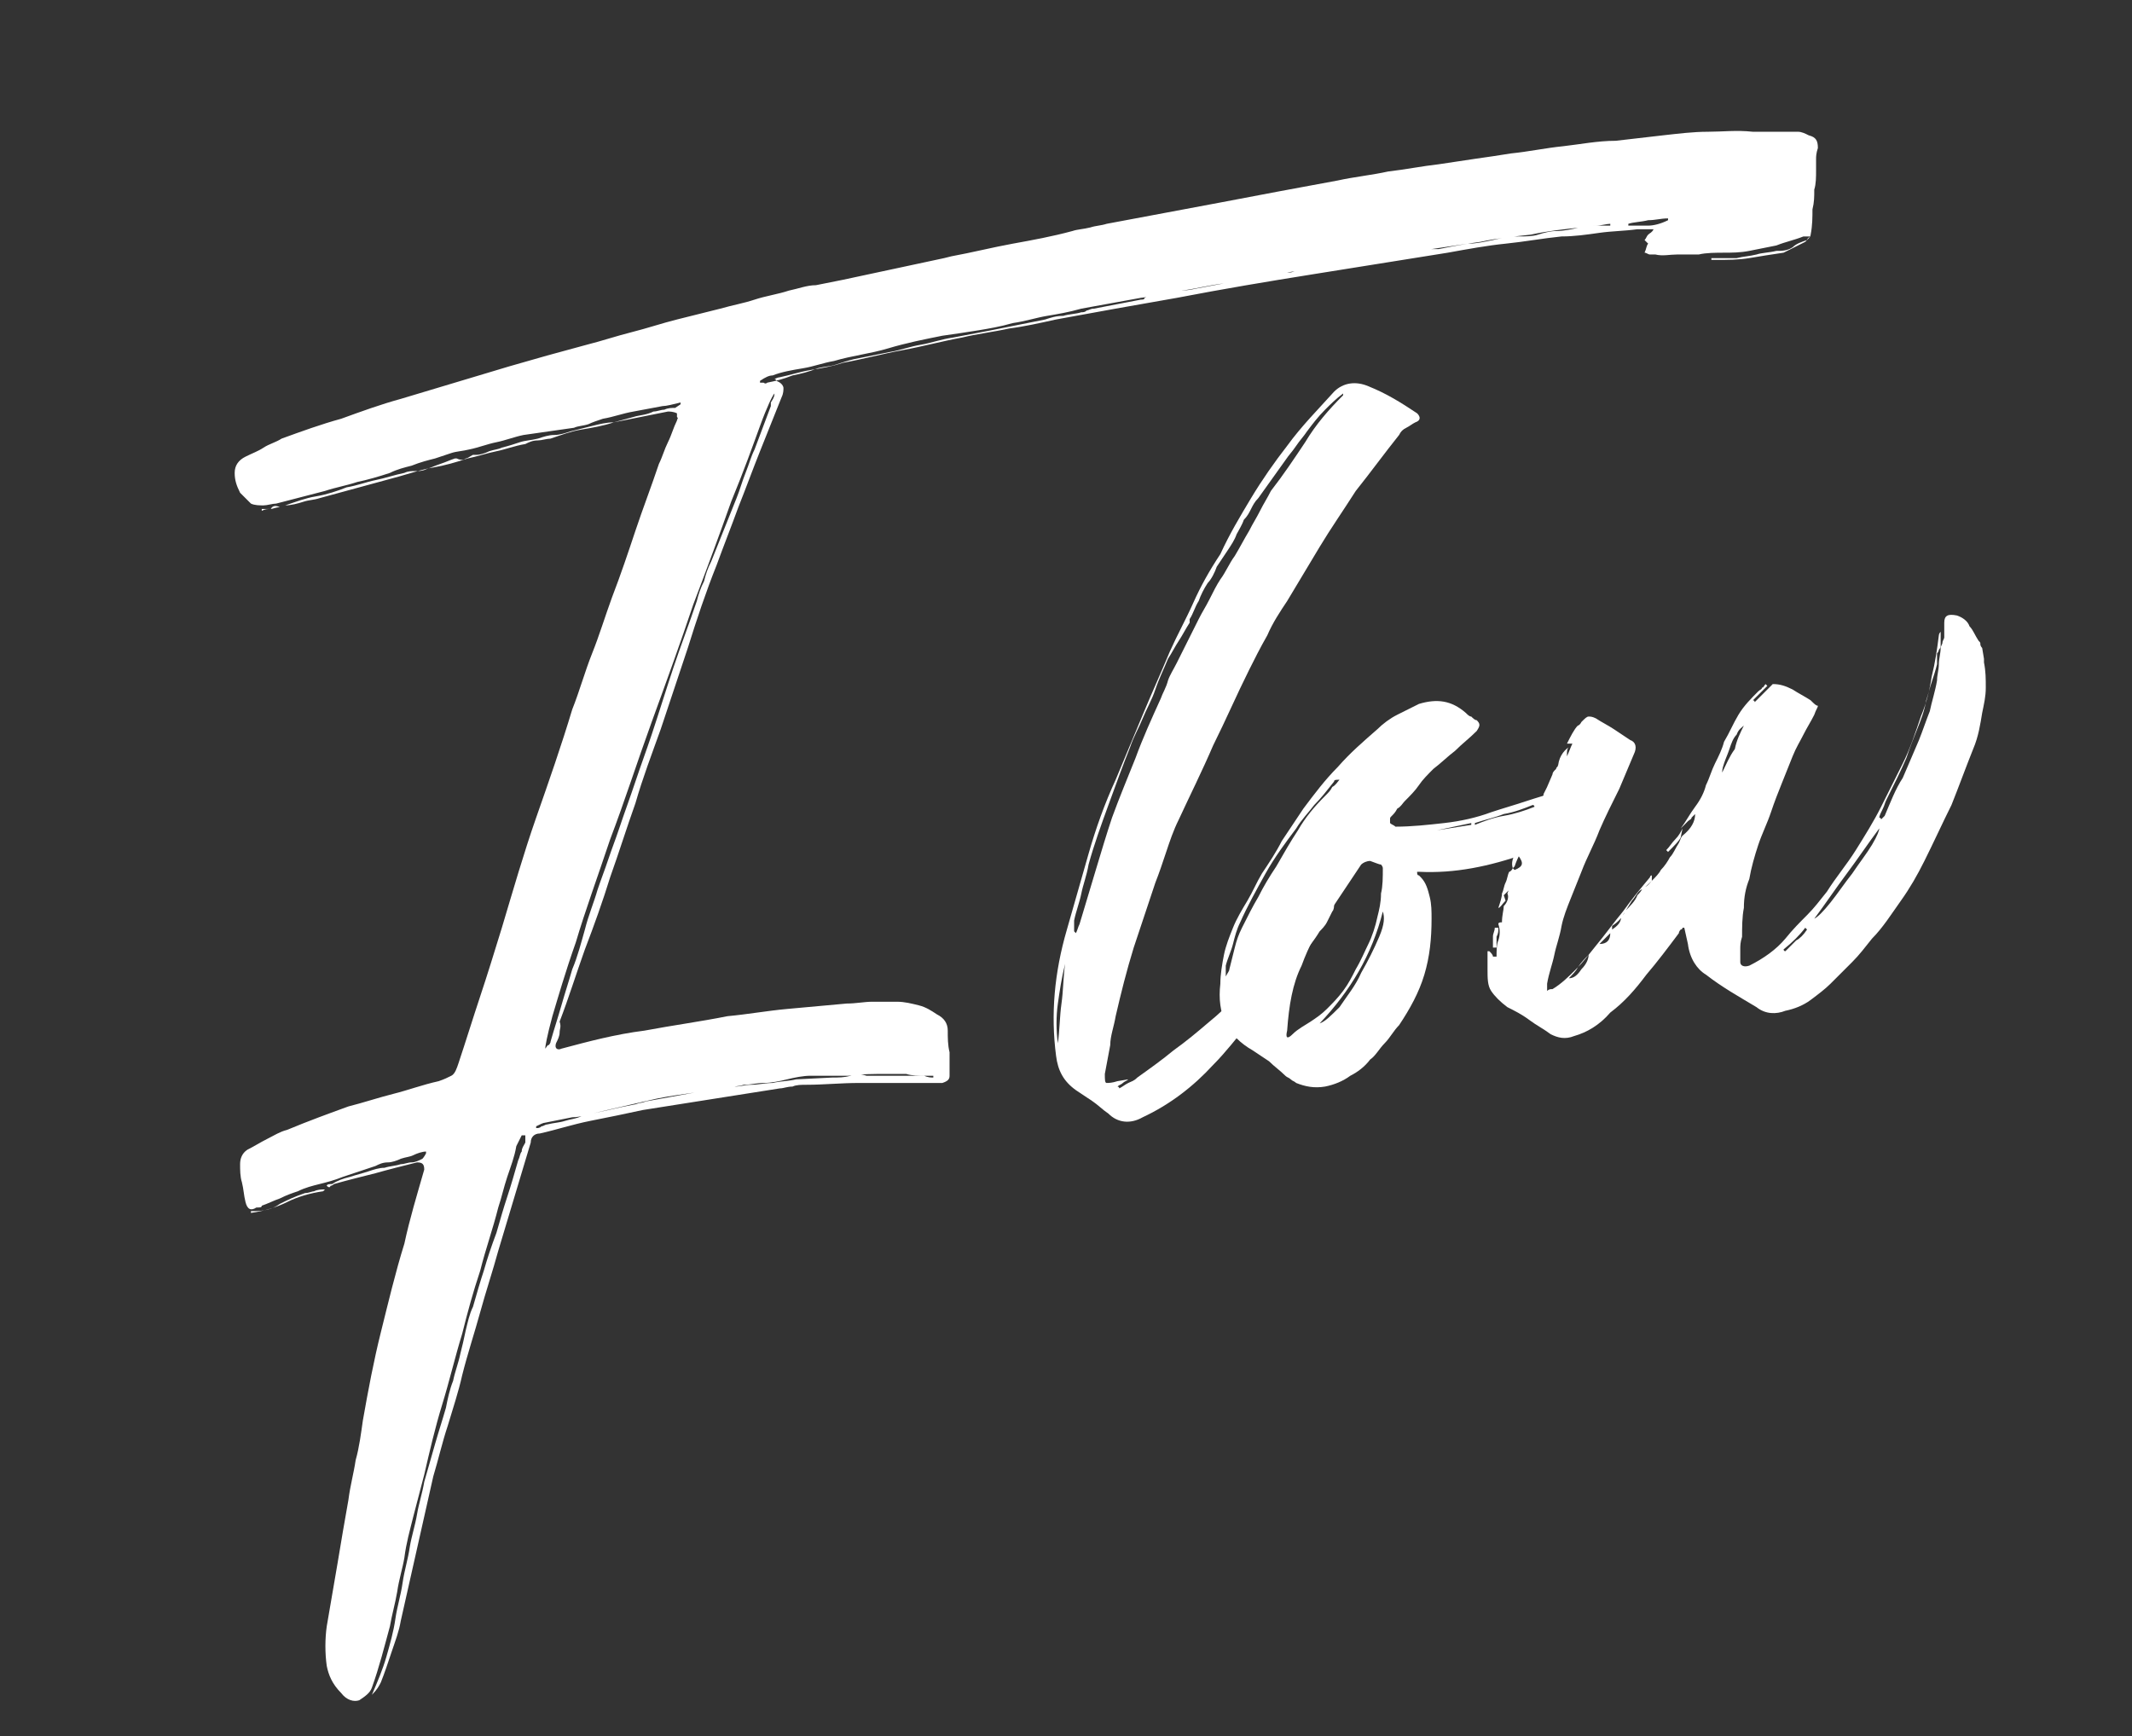 <?xml version="1.0" encoding="utf-8"?>
<!-- Generator: Adobe Illustrator 23.0.2, SVG Export Plug-In . SVG Version: 6.00 Build 0)  -->
<svg version="1.1" id="レイヤー_1" xmlns="http://www.w3.org/2000/svg" xmlns:xlink="http://www.w3.org/1999/xlink" x="0px"
	 y="0px" viewBox="0 0 118.1 96.2" style="enable-background:new 0 0 118.1 96.2;" xml:space="preserve">
<rect x="0" y="0" width="118.1" height="96.2" fill="#333333" stroke="none"/>
<style type="text/css">
	.st0{enable-background:new    ;}
	.st1{fill:#FFFFFF;}
</style>
<g class="st0">
	<path class="st1" d="M18.1,65.7c0-0.1,0.2-0.1,0.3-0.1c0.3-0.2,0.6-0.3,1-0.4c0.3-0.1,0.7-0.2,1-0.3c0.3-0.1,0.6-0.2,0.9-0.2
		c0.3-0.1,0.6-0.1,0.9-0.2c0.2,0,0.4-0.1,0.6-0.1c0.2,0,0.4-0.1,0.6-0.2c0,0,0.1-0.1,0.2-0.3l0-0.1c-0.2,0-0.5,0.1-0.7,0.2
		c-0.2,0.1-0.4,0.1-0.7,0.2c-0.2,0.1-0.5,0.2-0.7,0.2c-0.3,0-0.5,0.1-0.7,0.2L19,65.2c-0.5,0.2-0.9,0.3-1.3,0.4
		c-0.4,0.1-0.8,0.2-1.2,0.4c-0.3,0.1-0.6,0.2-1,0.4c-0.3,0.1-0.7,0.3-1,0.4c0,0.1-0.1,0.1-0.3,0.1c-0.3,0.2-0.5,0.1-0.6-0.3
		c-0.1-0.4-0.1-0.7-0.2-1.1c-0.1-0.3-0.1-0.7-0.1-1c0-0.3,0.1-0.6,0.4-0.8c0.4-0.2,0.7-0.4,1.1-0.6c0.4-0.2,0.7-0.4,1.1-0.5
		c1.2-0.5,2.3-0.9,3.4-1.3c0.8-0.2,1.7-0.5,2.5-0.7c0.8-0.2,1.6-0.5,2.5-0.7c0.3-0.1,0.5-0.2,0.7-0.3c0.2-0.1,0.3-0.4,0.4-0.7
		c0.4-1.2,0.8-2.5,1.2-3.7c0.4-1.2,0.8-2.5,1.2-3.8c0.6-2,1.2-4.1,1.9-6.1c0.7-2,1.4-4,2-6c0.4-1,0.7-2.1,1.1-3.1
		c0.4-1,0.7-2,1.1-3.1c0.5-1.3,0.9-2.5,1.3-3.7c0.4-1.2,0.9-2.5,1.3-3.7c0.2-0.4,0.3-0.8,0.5-1.2c0.2-0.4,0.3-0.8,0.5-1.2
		c0-0.1,0.1-0.1,0-0.2c0-0.1,0-0.1,0-0.2c-0.2-0.1-0.4-0.1-0.5-0.1L34,23.4c-0.6,0.2-1.2,0.3-1.8,0.4c-0.6,0.1-1.1,0.3-1.7,0.5
		c-0.2,0-0.5,0.1-0.7,0.1c-0.3,0-0.5,0.1-0.7,0.2c-0.6,0.1-1.1,0.3-1.6,0.4c-0.5,0.1-1.1,0.3-1.6,0.4c-0.6,0.2-1.3,0.4-1.9,0.5
		c-0.6,0.1-1.2,0.3-1.9,0.5l-4.4,1.2c-0.3,0.1-0.6,0.1-0.9,0.2S16.1,28,15.8,28c0.6-0.2,1.1-0.4,1.7-0.5s1.2-0.3,1.7-0.5
		c0.6-0.1,1.1-0.3,1.6-0.4c0.5-0.1,1.1-0.3,1.6-0.4c0.2-0.1,0.4-0.1,0.6-0.1c0.2,0,0.4,0,0.6-0.1c0.3-0.1,0.5-0.2,0.8-0.3
		c0.3-0.1,0.5-0.2,0.8-0.3l0.1,0c0.2,0.1,0.4,0.1,0.5,0c0.1,0,0.2-0.1,0.4-0.2c0,0,0.1,0,0.1,0c0,0,0,0,0.1,0c0.2,0,0.5-0.1,0.7-0.2
		c0.3-0.1,0.5-0.1,0.7-0.2c0.4-0.1,0.7-0.2,1-0.3c0.3-0.1,0.6-0.1,1-0.2c0.3-0.1,0.6-0.2,0.9-0.2c0.3,0,0.6-0.1,0.9-0.2
		c0.4-0.1,0.8-0.2,1.2-0.3c0.4-0.1,0.8-0.2,1.2-0.2c0.4-0.1,0.7-0.2,1.1-0.3c0.3-0.1,0.7-0.1,1.1-0.3c0.2,0,0.4-0.1,0.6-0.1
		c0.2-0.1,0.4-0.1,0.6-0.1l0.3-0.2l0-0.1c-0.4,0.1-0.8,0.2-1,0.2c-0.5,0.1-1.1,0.2-1.6,0.3c-0.6,0.1-1.1,0.3-1.7,0.4
		c-0.3,0.1-0.6,0.2-0.8,0.3c-0.3,0.1-0.6,0.1-0.8,0.2L29,24.1c-0.5,0.1-1,0.3-1.5,0.4c-0.5,0.1-1,0.3-1.5,0.4
		c-0.4,0.1-0.7,0.1-1,0.2c-0.3,0.1-0.6,0.2-0.9,0.3c-0.4,0.1-0.8,0.2-1.3,0.4c-0.4,0.1-0.8,0.2-1.2,0.4c-0.6,0.2-1.3,0.4-1.8,0.5
		c-0.6,0.2-1.2,0.3-1.8,0.5l-2.7,0.7c-0.2,0-0.5,0.1-0.7,0.1c-0.2,0-0.5,0-0.7-0.1c-0.1-0.1-0.2-0.2-0.3-0.3
		c-0.1-0.1-0.2-0.2-0.3-0.3c-0.2-0.4-0.3-0.7-0.3-1.1c0-0.4,0.2-0.7,0.6-0.9c0.4-0.2,0.7-0.3,1-0.5c0.3-0.2,0.7-0.3,1-0.5
		c1.1-0.4,2.2-0.8,3.3-1.1c1.1-0.4,2.2-0.8,3.3-1.1c1-0.3,2-0.6,3-0.9c1-0.3,2-0.6,3-0.9c0.7-0.2,1.4-0.4,2.1-0.6
		c0.7-0.2,1.5-0.4,2.2-0.6c0.8-0.2,1.7-0.5,2.5-0.7c0.8-0.2,1.7-0.5,2.5-0.7c0.4-0.1,0.8-0.2,1.2-0.3c0.4-0.1,0.8-0.2,1.2-0.3
		c0.7-0.2,1.3-0.3,1.9-0.5c0.6-0.2,1.3-0.3,1.9-0.5c0.5-0.1,1-0.3,1.5-0.3c0.5-0.1,1-0.2,1.5-0.3c0.9-0.2,1.9-0.4,2.8-0.6
		c0.9-0.2,1.9-0.4,2.8-0.6l0.4-0.1c1.1-0.2,2.3-0.5,3.4-0.7c1.1-0.2,2.2-0.4,3.3-0.7c0.3-0.1,0.6-0.1,1-0.2c0.3-0.1,0.6-0.1,0.9-0.2
		c2.1-0.4,4.3-0.8,6.4-1.2c2.1-0.4,4.2-0.8,6.4-1.2c0.9-0.2,1.9-0.3,2.8-0.5c0.9-0.1,1.9-0.3,2.8-0.4c0.7-0.1,1.3-0.2,2-0.3
		c0.7-0.1,1.4-0.2,2-0.3c1-0.1,1.9-0.3,2.9-0.4c0.9-0.1,1.9-0.3,2.9-0.3c0.9-0.1,1.7-0.2,2.6-0.3c0.9-0.1,1.7-0.2,2.5-0.2
		s1.6-0.1,2.5,0c0.8,0,1.7,0,2.5,0c0.2,0,0.4,0.1,0.6,0.2c0.4,0.1,0.5,0.3,0.5,0.7c-0.1,0.3-0.1,0.5-0.1,0.6c0,0.2,0,0.4,0,0.6
		c0,0.4,0,0.8-0.1,1.1c0,0.4,0,0.7-0.1,1.1c0,0.4,0,0.9-0.1,1.4c0,0,0,0.1-0.1,0.2c-0.1,0.1-0.1,0.1-0.2,0.2
		c-0.2,0.1-0.4,0.2-0.6,0.3c-0.2,0.1-0.4,0.2-0.6,0.3c-0.7,0.1-1.3,0.2-1.9,0.3c-0.6,0.1-1.2,0.1-1.9,0.1c0,0-0.1,0-0.1,0
		c-0.1,0-0.1,0-0.1,0l0-0.1c0.2,0,0.5,0,0.7,0c0.2,0,0.4,0,0.7,0c0.4-0.1,0.7-0.1,1.1-0.2c0.3-0.1,0.7-0.1,1.1-0.2
		c0.3,0,0.6,0,0.9-0.2c0.2-0.2,0.5-0.3,0.8-0.4c0,0,0-0.1,0.2-0.2c-0.2,0-0.3,0-0.4,0c-0.5,0.2-1,0.3-1.5,0.5
		c-0.5,0.1-1,0.2-1.5,0.3c-0.5,0.1-1,0.1-1.4,0.1s-1,0-1.4,0.1c-0.4,0-0.8,0-1.2,0c-0.4,0-0.8,0.1-1.2,0c-0.1,0-0.2,0-0.3,0
		c-0.1,0-0.2-0.1-0.3-0.1c0.1-0.2,0.1-0.4,0.2-0.5l-0.2-0.2c0.1-0.1,0.1-0.2,0.2-0.3c0.1-0.1,0.2-0.1,0.3-0.3c-0.2,0-0.4,0-0.5,0
		s-0.3,0-0.4,0c-0.7,0.1-1.4,0.1-2.1,0.2c-0.7,0.1-1.4,0.2-2.1,0.2c-1,0.1-2.1,0.3-3.1,0.4c-1,0.1-2.1,0.3-3.2,0.5
		c-2.5,0.4-5,0.8-7.5,1.2c-2.5,0.4-4.9,0.8-7.5,1.3c-1.1,0.2-2.3,0.4-3.4,0.6c-1.1,0.2-2.2,0.4-3.3,0.6c-0.9,0.2-1.8,0.4-2.6,0.5
		c-0.9,0.2-1.8,0.3-2.6,0.5c-1.1,0.2-2.2,0.5-3.3,0.7c-1.1,0.2-2.2,0.5-3.3,0.7c-0.6,0.2-1.2,0.3-1.8,0.4c-0.6,0.1-1.2,0.3-1.7,0.4
		c-0.1,0-0.3,0.1-0.3,0.1c0.1,0,0.1,0.1,0.1,0.1c0.3,0.1,0.4,0.3,0.4,0.4s0,0.3-0.1,0.5L42.1,25c-0.4,1-0.8,2.1-1.2,3.1
		c-0.4,1.1-0.8,2.1-1.2,3.2c-0.6,1.5-1.1,3-1.6,4.6c-0.5,1.5-1,3-1.5,4.5c-0.5,1.4-1,2.7-1.4,4.1c-0.5,1.4-0.9,2.7-1.4,4.1
		c-0.4,1.3-0.9,2.7-1.4,4c-0.5,1.4-0.9,2.7-1.4,4C31.1,56.9,31,57,31,57.2c0,0.2-0.1,0.4-0.2,0.6c-0.1,0.3,0.1,0.4,0.3,0.3
		c1.5-0.4,3-0.8,4.6-1c1.6-0.3,3.1-0.5,4.6-0.8c1.1-0.1,2.2-0.3,3.3-0.4c1.1-0.1,2.2-0.2,3.3-0.3c0.5,0,1-0.1,1.4-0.1
		c0.5,0,0.9,0,1.4,0c0.4,0,0.8,0.1,1.2,0.2c0.4,0.1,0.7,0.3,1,0.5c0.4,0.2,0.6,0.5,0.6,0.9c0,0.4,0,0.8,0.1,1.2c0,0.4,0,0.8,0,1.3
		c0,0.2-0.1,0.3-0.4,0.4c-0.2,0-0.5,0-0.8,0c-0.3,0-0.6,0-0.8,0c-1,0-2,0-3,0c-1,0-2,0.1-2.9,0.1c-0.3,0-0.6,0-0.8,0.1
		c-0.3,0-0.5,0.1-0.7,0.1c-1.3,0.2-2.5,0.4-3.8,0.6c-1.3,0.2-2.5,0.4-3.8,0.6c-0.9,0.2-1.9,0.4-2.9,0.6c-1,0.2-1.9,0.5-2.8,0.7
		c-0.3,0-0.5,0.2-0.5,0.5c-0.3,1-0.6,2-0.9,3c-0.3,1-0.6,2-0.9,3c-0.3,1.1-0.7,2.3-1,3.4c-0.3,1.1-0.7,2.3-1,3.5
		c-0.2,0.9-0.5,1.8-0.8,2.8c-0.3,0.9-0.5,1.8-0.8,2.8c-0.3,1.3-0.6,2.7-0.9,4c-0.3,1.3-0.6,2.7-0.9,4c-0.1,0.6-0.3,1.1-0.5,1.7
		c-0.2,0.6-0.4,1.2-0.6,1.7c-0.1,0.2-0.2,0.4-0.5,0.7c0.3-0.7,0.6-1.4,0.8-2.1c0.2-0.7,0.4-1.4,0.5-2.1c0.1-0.7,0.3-1.3,0.4-2
		c0.1-0.7,0.3-1.3,0.4-2c0.1-0.6,0.3-1.2,0.4-1.8c0.1-0.6,0.3-1.2,0.4-1.8c0.2-0.7,0.4-1.4,0.6-2.1s0.4-1.3,0.6-2
		c0.1-0.5,0.2-1,0.4-1.5c0.1-0.5,0.3-1,0.4-1.5c0.1-0.4,0.2-0.8,0.3-1.3c0.1-0.4,0.2-0.9,0.4-1.3c0.2-0.7,0.4-1.4,0.6-2
		c0.2-0.7,0.4-1.3,0.7-2.1c0.2-0.7,0.4-1.4,0.6-2c0.2-0.6,0.4-1.3,0.6-2c0.1-0.2,0.1-0.4,0.2-0.5c0-0.2,0.1-0.3,0.2-0.5
		c0-0.1,0-0.2,0-0.2c0,0,0-0.1,0-0.2l-0.2,0c-0.1,0.2-0.2,0.4-0.3,0.6c-0.1,0.6-0.3,1.1-0.5,1.7c-0.2,0.6-0.3,1.1-0.5,1.7
		c-0.3,1.2-0.7,2.3-1,3.5c-0.4,1.2-0.7,2.3-1,3.5c-0.4,1.3-0.7,2.6-1.1,3.9c-0.4,1.3-0.7,2.6-1,3.9c-0.2,0.8-0.4,1.5-0.6,2.3
		c-0.2,0.8-0.4,1.5-0.5,2.3c-0.1,0.6-0.3,1.2-0.4,1.9c-0.1,0.6-0.3,1.3-0.4,1.9c-0.3,1.1-0.6,2.3-1,3.4c-0.1,0.3-0.4,0.5-0.7,0.7
		c-0.3,0.1-0.7,0-1-0.4c-0.5-0.5-0.7-1-0.8-1.5c-0.1-0.7-0.1-1.5,0-2.2c0.2-1.2,0.4-2.3,0.6-3.5c0.2-1.2,0.4-2.4,0.6-3.5
		c0.1-0.8,0.3-1.5,0.4-2.2c0.2-0.7,0.3-1.5,0.4-2.2c0.3-1.7,0.6-3.3,1-4.9c0.4-1.6,0.8-3.3,1.3-4.9c0.3-1.4,0.7-2.7,1.1-4.1
		c0-0.3-0.1-0.4-0.4-0.4c-0.8,0.2-1.6,0.4-2.3,0.6c-0.8,0.2-1.6,0.4-2.3,0.6c-0.1,0.1-0.2,0.1-0.2,0.1
		C18.3,65.8,18.2,65.8,18.1,65.7L18.1,65.7z M17.9,66c-0.7,0.1-1.4,0.3-2,0.6c-0.6,0.3-1.3,0.5-2,0.6l0-0.1c0,0,0.1,0,0.1,0
		c0,0,0,0,0.1,0c0.5,0,1-0.1,1.4-0.4c0.4-0.2,0.8-0.4,1.4-0.6c0.2,0,0.4-0.1,0.5-0.1c0.2-0.1,0.4-0.1,0.6-0.1L17.9,66z M15.5,28.1
		c-0.2,0-0.4,0.1-0.5,0.1c-0.2,0-0.3,0-0.5,0.1l0-0.1c0.2,0,0.4,0,0.5,0C15.1,28,15.3,28,15.5,28.1L15.5,28.1z M51.7,59.7l0-0.1
		c-0.1,0-0.2,0-0.4,0c-0.4,0-0.8,0-1.1-0.1c-0.4,0-0.7,0-1.1,0c-0.7,0-1.4,0-2.1,0.1c-0.7,0-1.4,0-2.1,0c-0.4,0-0.9,0.1-1.3,0.2
		c-0.4,0.1-0.9,0.2-1.3,0.2c-0.4,0-0.7,0.1-1.1,0.1c-0.3,0.1-0.7,0.1-1.1,0.2c-0.7,0.1-1.4,0.2-2.1,0.3c-0.7,0.1-1.4,0.2-2.2,0.4
		c-0.4,0.1-0.9,0.2-1.3,0.3s-0.9,0.2-1.3,0.3c-0.5,0.1-1,0.3-1.5,0.3c-0.5,0.1-1,0.2-1.5,0.3c-0.1,0-0.3,0.1-0.5,0.2l0,0.1
		c0.1,0,0.2,0,0.3-0.1c0.1,0,0.2-0.1,0.3-0.1c0.4-0.1,0.7-0.1,1-0.2c0.3-0.1,0.6-0.1,1-0.3c0.5-0.1,0.9-0.2,1.4-0.3
		c0.4-0.1,0.9-0.2,1.4-0.3c0.1,0,0.3-0.1,0.4-0.1c0.1,0,0.3-0.1,0.4-0.1l3.3-0.6l0.6-0.1c0.3-0.1,0.6-0.1,0.9-0.1
		c0.3,0,0.6-0.1,0.9-0.1c0.4,0,0.8-0.1,1.2-0.1c0.4-0.1,0.9-0.1,1.3-0.2l2-0.1c0.3,0,0.7,0,1-0.1c0.3-0.1,0.6-0.1,0.9,0
		c0.5,0,1,0,1.4,0c0.4,0,0.9,0,1.4,0c0.1,0,0.2,0,0.4,0C51.4,59.7,51.6,59.7,51.7,59.7z M42.9,21.8c-0.1,0.1-0.4,0.7-0.8,1.8
		c-0.4,1.1-0.9,2.5-1.6,4.2c-0.6,1.7-1.3,3.6-2.1,5.7c-0.7,2.1-1.5,4.3-2.3,6.5c-0.8,2.2-1.5,4.4-2.3,6.5c-0.7,2.1-1.4,4-1.9,5.7
		c-0.6,1.7-1,3.1-1.3,4.1c-0.3,1.1-0.4,1.7-0.4,1.8c0.1-0.1,0.1-0.2,0.2-0.2c0,0,0.1-0.1,0.1-0.2c0.2-0.7,0.4-1.3,0.6-2
		c0.2-0.7,0.4-1.3,0.6-2c0.3-0.7,0.5-1.5,0.7-2.2c0.2-0.8,0.5-1.5,0.7-2.2c0.2-0.6,0.4-1.1,0.6-1.7c0.2-0.6,0.4-1.1,0.6-1.7
		c0.3-0.9,0.6-1.7,0.9-2.6c0.3-0.9,0.6-1.7,0.9-2.6c0.4-1.2,0.8-2.5,1.2-3.7c0.4-1.2,0.9-2.5,1.3-3.7c0.1-0.4,0.2-0.7,0.4-1.1
		c0.1-0.4,0.2-0.7,0.4-1.1l1.4-3.5c0.2-0.5,0.3-0.9,0.5-1.4c0.2-0.5,0.3-0.9,0.5-1.3l0.9-2.4c0-0.1,0-0.2,0-0.2
		C42.9,22,42.9,21.9,42.9,21.8z M89.2,12.5l0-0.1c-0.2,0-0.5,0.1-0.8,0.1c-0.3,0-0.6,0.1-0.8,0.1c-1,0.1-1.9,0.2-2.8,0.4
		c-0.9,0.1-1.9,0.2-2.8,0.4l-0.7,0.1c-0.7,0.1-1.3,0.2-2,0.3c-0.7,0.1-1.3,0.2-2,0.3l-2.5,0.4c-1.2,0.2-2.4,0.4-3.5,0.6
		c-1.2,0.2-2.3,0.4-3.5,0.6c-0.8,0.1-1.6,0.3-2.3,0.4c-0.7,0.2-1.5,0.3-2.3,0.4l-3.3,0.6c-0.7,0.2-1.3,0.3-1.9,0.4
		c-0.6,0.1-1.2,0.3-1.9,0.4c-0.7,0.2-1.3,0.3-1.9,0.4s-1.3,0.2-2,0.3c-1,0.2-2,0.4-3,0.7s-2,0.4-3,0.7c-0.6,0.1-1.1,0.3-1.7,0.4
		c-0.6,0.1-1.2,0.2-1.7,0.4c-0.2,0-0.4,0.1-0.7,0.3l0,0.1c0.1,0,0.2,0,0.2,0c0,0,0.1,0.1,0.2,0c0.5-0.1,0.9-0.2,1.4-0.4
		c0.5-0.1,0.9-0.2,1.4-0.4c0.4-0.1,0.7-0.1,1-0.2c0.3-0.1,0.6-0.2,1-0.3l2-0.4c0.6-0.1,1.1-0.3,1.7-0.4c0.6-0.1,1.1-0.3,1.8-0.4
		l2.1-0.4c0.5-0.1,1-0.2,1.5-0.3c0.5-0.1,1-0.2,1.5-0.3c0.3-0.1,0.6-0.2,1-0.2c0.3-0.1,0.7-0.1,1-0.2c0.1,0,0.2,0,0.3-0.1
		c0.1,0,0.2-0.1,0.4-0.1l2.6-0.5c0.1,0,0.2,0,0.2-0.1c0.1,0,0.1-0.1,0.2-0.1c0.4-0.1,0.9-0.1,1.3-0.2c0.4-0.1,0.9-0.1,1.3-0.2
		c0.5-0.1,1.1-0.2,1.6-0.3c0.6-0.1,1.1-0.2,1.6-0.3c0.3-0.1,0.7-0.1,1-0.2c0.3-0.1,0.7-0.1,1-0.1c0.2,0,0.4-0.1,0.5-0.2
		c0.2-0.1,0.3-0.1,0.5-0.1c0.5,0,1-0.1,1.4-0.2c0.5-0.2,1-0.2,1.5-0.2c0,0,0.1,0,0.1-0.1c0,0,0.1-0.1,0.1-0.1c0.2,0,0.4-0.1,0.5-0.1
		c0.2-0.1,0.3-0.1,0.5-0.1c0.4,0,0.7,0,0.9,0c0.4-0.1,0.7-0.1,1-0.1c0.3,0,0.7-0.1,1-0.1l0.3,0c0.5-0.1,1-0.2,1.6-0.3
		c0.5,0,0.9-0.1,1.4-0.2c0.4-0.1,0.9-0.2,1.4-0.2c0.4,0,0.8,0,1.1-0.1c0.3-0.1,0.7-0.2,1-0.2c0.4,0,0.9-0.1,1.3-0.2s0.8-0.1,1.2-0.1
		L89.2,12.5z M90.2,12.4l0,0.1c0.4,0,0.8,0,1.1,0c0.3,0,0.7-0.1,1.1-0.3l0-0.1c-0.4,0-0.7,0.1-1.1,0.1
		C90.9,12.3,90.5,12.3,90.2,12.4z"/>
	<path class="st1" d="M62.5,59.8c-0.1,0.1-0.2,0.1-0.3,0.2c-0.1,0.1-0.2,0.1-0.3,0.2c0,0,0.1,0,0.1,0.1c0.2-0.1,0.3-0.2,0.5-0.3
		c0.2-0.1,0.3-0.1,0.5-0.3c0.7-0.5,1.4-1,2-1.5c0.7-0.5,1.3-1,2-1.6c0.5-0.4,0.9-0.8,1.3-1.2c0.4-0.4,0.8-0.9,1.2-1.3
		c0.5-0.5,1-1.1,1.4-1.6c0.5-0.5,0.9-1.1,1.4-1.6c0.2-0.1,0.3-0.2,0.4-0.4c0.1,0,0.1,0.1,0.2,0c-0.1,0.2-0.1,0.3-0.2,0.4
		c-0.3,0.4-0.5,0.8-0.8,1.1c-0.3,0.3-0.5,0.7-0.9,1.1c0,0,0.1,0,0.1,0s0,0,0.1,0c0.4-0.5,0.9-1,1.3-1.5c0.4-0.5,0.8-1,1.3-1.6
		l0.1,0.1c0,0.1,0,0.3-0.1,0.4c-0.1,0.2-0.2,0.4-0.3,0.6s-0.3,0.4-0.4,0.5c-0.3,0.5-0.7,1-1.1,1.5c-0.4,0.5-0.7,1-1.1,1.5
		c-0.6,0.7-1.2,1.5-1.8,2.2c-0.6,0.7-1.2,1.5-1.9,2.2c-1.1,1.2-2.4,2.2-3.9,2.9c-0.7,0.4-1.4,0.3-1.9-0.2c-0.3-0.2-0.6-0.5-0.9-0.7
		c-0.3-0.2-0.6-0.4-0.9-0.6c-0.7-0.5-1-1.1-1.1-1.9c-0.3-2.3-0.1-4.6,0.6-7c0.4-1.4,0.8-2.8,1.2-4.2c0.4-1.4,0.9-2.8,1.5-4.1
		c0.5-1.2,1-2.4,1.5-3.6c0.5-1.2,1-2.3,1.5-3.5c0.4-0.9,0.9-1.8,1.3-2.7c0.4-0.9,0.9-1.8,1.5-2.7c0.5-1.1,1.1-2.1,1.7-3.1
		c0.6-1,1.3-2,2-2.9c0.8-1.1,1.7-2,2.6-3c0.5-0.5,1.2-0.6,1.9-0.3c1,0.4,1.8,0.9,2.7,1.5c0.2,0.2,0.2,0.4-0.1,0.5
		c-0.2,0.1-0.3,0.2-0.5,0.3c-0.2,0.1-0.3,0.2-0.4,0.4c-0.8,1-1.6,2.1-2.4,3.1c-0.7,1.1-1.4,2.1-2,3.1c-0.3,0.5-0.6,1-0.9,1.5
		c-0.3,0.5-0.6,1-0.9,1.5c-0.4,0.6-0.8,1.2-1.1,1.9c-0.4,0.7-0.7,1.3-1,1.9c-0.7,1.4-1.3,2.8-2,4.2c-0.6,1.4-1.3,2.8-1.9,4.1
		c-0.3,0.6-0.5,1.2-0.7,1.8c-0.2,0.6-0.4,1.2-0.6,1.7c-0.2,0.6-0.4,1.2-0.6,1.8c-0.2,0.6-0.4,1.2-0.6,1.8c-0.4,1.3-0.7,2.5-1,3.8
		c-0.1,0.6-0.3,1.1-0.3,1.6c-0.1,0.5-0.2,1.1-0.3,1.6c0,0.3,0,0.5,0.1,0.5s0.3,0,0.6-0.1L62.5,59.8L62.5,59.8z M59,53.4
		c-0.2,0.8-0.3,1.5-0.4,2.2c-0.1,0.7-0.1,1.5,0,2.2c0.1-0.7,0.1-1.5,0.2-2.2C58.9,54.9,58.9,54.1,59,53.4z M74.4,21.9l0-0.1
		c-0.4,0.3-0.7,0.6-1,0.9c-0.4,0.4-0.7,0.8-1,1.2c-0.2,0.3-0.4,0.5-0.6,0.8c-0.2,0.3-0.4,0.5-0.6,0.8l-1.5,2.1
		c-0.2,0.2-0.3,0.4-0.4,0.6c-0.1,0.2-0.2,0.4-0.4,0.6c-0.1,0.3-0.3,0.6-0.4,0.8c-0.1,0.3-0.3,0.6-0.5,0.9c-0.2,0.3-0.4,0.6-0.6,0.9
		c-0.1,0.3-0.3,0.7-0.5,0.9c-0.2,0.3-0.4,0.7-0.5,1c-0.2,0.3-0.3,0.7-0.5,1c0,0,0,0.1,0,0.2c-0.2,0.3-0.4,0.7-0.6,1
		c-0.2,0.3-0.4,0.7-0.6,1c-0.2,0.5-0.5,1.1-0.7,1.7c-0.2,0.6-0.5,1.1-0.7,1.6c-0.2,0.5-0.5,1-0.7,1.6c-0.4,1-0.8,2.1-1.2,3.2
		c-0.4,1.1-0.8,2.2-1.1,3.3c-0.1,0.6-0.3,1.1-0.4,1.6c-0.1,0.5-0.3,1-0.4,1.5c0,0.1,0,0.2,0,0.3c0,0.1,0,0.2,0,0.3l0.1,0.1
		c0.1-0.2,0.1-0.3,0.2-0.5c0.3-1,0.6-2,0.9-3c0.3-1,0.6-2,0.9-2.9c0.4-1.1,0.9-2.3,1.3-3.3c0.4-1.1,0.9-2.2,1.4-3.3
		c0.1-0.3,0.3-0.6,0.4-1c0.1-0.3,0.3-0.6,0.5-1c0.2-0.4,0.4-0.8,0.6-1.2c0.2-0.4,0.4-0.8,0.6-1.2c0.2-0.4,0.4-0.7,0.6-1.1
		c0.2-0.4,0.4-0.8,0.6-1.1c0.3-0.4,0.5-0.9,0.8-1.3c0.3-0.5,0.5-0.9,0.8-1.4c0.2-0.4,0.4-0.7,0.6-1.1c0.2-0.4,0.4-0.7,0.6-1.1
		c0.7-0.9,1.3-1.8,1.9-2.7C72.9,23.5,73.6,22.7,74.4,21.9z"/>
	<path class="st1" d="M86.7,44c-0.1,0.1-0.2,0.1-0.3,0.1c-0.1,0-0.2,0.1-0.3,0.1l0,0.1c0.1,0,0.2,0,0.3-0.1c0.1,0,0.2-0.1,0.3-0.1
		c0,0,0.1,0,0.1-0.1c0,0,0.1-0.1,0.1-0.1c0.1,0,0.3-0.1,0.4-0.1c0.1,0,0.3,0,0.4,0.2c0.3,0.4,0.2,0.9-0.1,1.3
		c-0.4,0.5-0.9,0.9-1.4,1.2c-0.5,0.3-1.1,0.6-1.7,0.8c-2,0.7-3.9,1.1-5.9,1l-0.1,0c0,0.1,0,0.2,0.1,0.2c0,0,0.1,0.1,0.1,0.1
		c0.3,0.3,0.4,0.7,0.5,1.1c0.1,0.4,0.1,0.8,0.1,1.2c0,1.1-0.1,2.1-0.4,3.1c-0.3,1-0.8,1.9-1.4,2.8c-0.3,0.3-0.5,0.7-0.8,1
		c-0.3,0.3-0.5,0.7-0.8,0.9c-0.3,0.4-0.7,0.7-1.1,0.9c-0.4,0.3-0.9,0.5-1.4,0.6c-0.6,0.1-1.1,0-1.6-0.2c-0.1-0.1-0.2-0.1-0.3-0.2
		c-0.1-0.1-0.2-0.1-0.3-0.2c-0.3-0.3-0.6-0.5-0.9-0.8c-0.3-0.2-0.6-0.4-0.9-0.6c-1.4-0.8-2-2-1.8-3.7c0-0.5,0.1-1.1,0.2-1.6
		c0.1-0.5,0.3-1,0.5-1.5c0.2-0.5,0.5-1,0.8-1.5c0.3-0.5,0.5-1,0.8-1.5c0.4-0.6,0.8-1.2,1.1-1.8c0.4-0.6,0.8-1.2,1.2-1.8
		c0.6-0.8,1.2-1.6,1.9-2.3c0.7-0.8,1.4-1.4,2.2-2.1c0.3-0.3,0.7-0.6,1.1-0.8c0.4-0.2,0.8-0.4,1.2-0.6c1-0.3,1.8-0.2,2.6,0.5
		c0.1,0.1,0.2,0.2,0.3,0.2c0.1,0.1,0.2,0.2,0.3,0.2c0.2,0.2,0.2,0.3,0,0.6c-0.4,0.4-0.8,0.7-1.2,1.1c-0.4,0.3-0.8,0.7-1.2,1
		c-0.3,0.3-0.6,0.6-0.8,0.9c-0.2,0.3-0.5,0.6-0.8,0.9c-0.1,0.1-0.2,0.3-0.4,0.4c-0.1,0.2-0.2,0.3-0.3,0.4c-0.1,0.1-0.1,0.1-0.1,0.2
		c0,0,0,0.1,0,0.2c0.1,0.1,0.2,0.1,0.3,0.2c0.9,0,1.8-0.1,2.7-0.2c0.9-0.1,1.8-0.3,2.6-0.6c0.6-0.2,1.3-0.4,1.9-0.6
		c0.6-0.2,1.3-0.4,1.9-0.6L86.7,44L86.7,44z M74.2,43.2C74.2,43.1,74.2,43.1,74.2,43.2c-0.2,0-0.3,0-0.3,0.1
		c-0.4,0.5-0.7,0.9-1.1,1.3c-0.3,0.4-0.7,0.8-1,1.3c-0.6,0.8-1.2,1.6-1.7,2.5c-0.5,0.9-1,1.8-1.4,2.7c-0.2,0.4-0.3,0.8-0.4,1.2
		c-0.1,0.4-0.3,0.8-0.4,1.2c0,0.1,0,0.2,0,0.3c0,0.1,0,0.2,0,0.3c0.1-0.2,0.2-0.3,0.2-0.4c0.1-0.4,0.2-0.8,0.3-1.2
		c0.1-0.4,0.2-0.7,0.4-1.1c0.3-0.6,0.6-1.2,0.9-1.7c0.3-0.6,0.6-1.1,1-1.7c0.4-0.7,0.8-1.4,1.2-2c0.4-0.7,0.9-1.3,1.5-1.9
		c0.2-0.2,0.3-0.3,0.4-0.5C74,43.5,74.1,43.3,74.2,43.2z M76.6,48.1c0-0.1-0.1-0.2-0.1-0.2c-0.1,0-0.3-0.1-0.6-0.2
		c-0.2,0-0.4,0.1-0.5,0.2c-0.6,0.9-1.2,1.8-1.8,2.7c-0.6,0.9-1.1,1.8-1.5,2.9c-0.5,1-0.7,2.2-0.8,3.6c-0.1,0.4,0,0.5,0.3,0.2
		c0.3-0.3,0.7-0.5,1-0.7c0.3-0.2,0.6-0.4,0.9-0.7c0.3-0.3,0.6-0.6,0.9-1s0.5-0.8,0.7-1.2c0.3-0.5,0.5-1,0.7-1.4s0.4-1,0.5-1.5
		c0.1-0.4,0.2-0.8,0.2-1.3C76.6,49.1,76.6,48.6,76.6,48.1z M76.6,50.5c-0.6,2.4-1.8,4.4-3.5,6.2c0.3-0.1,0.6-0.4,1.1-0.9
		c0.4-0.6,0.9-1.2,1.2-1.9c0.4-0.7,0.7-1.3,1-2C76.7,51.2,76.7,50.8,76.6,50.5z M79.6,46L79.6,46l1.9-0.3l0-0.1L79.6,46z M85,44.7
		c0,0,0-0.1-0.1-0.1c-0.5,0.2-1,0.4-1.6,0.5c-0.5,0.2-1,0.3-1.6,0.5l0,0.1c0.5-0.2,1-0.4,1.6-0.5C83.9,45.1,84.5,44.9,85,44.7z"/>
	<path class="st1" d="M91.5,48.8c0.2-0.2,0.4-0.4,0.5-0.6c0.2-0.2,0.4-0.5,0.5-0.7c0.2-0.2,0.3-0.5,0.5-0.8c0.1-0.2,0.1-0.3,0.2-0.4
		c0.5-0.4,0.7-0.8,0.7-1.2c-0.1,0.1-0.1,0.1-0.2,0.2c0,0.1-0.1,0.1-0.2,0.2c-0.1,0.1-0.2,0.2-0.4,0.4c0.3-0.4,0.5-0.8,0.8-1.2
		s0.5-0.8,0.6-1.2c0.2-0.4,0.3-0.8,0.5-1.2c0.2-0.4,0.4-0.8,0.5-1.2c0.3-0.5,0.5-1,0.8-1.5c0.3-0.5,0.7-0.9,1.1-1.3
		c0.1-0.1,0.2-0.1,0.2-0.2c0.1,0,0.1-0.1,0.2-0.2l0.1,0.1c-0.1,0.1-0.3,0.3-0.4,0.4c-0.1,0.1-0.3,0.3-0.4,0.4c0.1,0,0.1,0.1,0.1,0.1
		c0.2-0.2,0.3-0.3,0.5-0.5c0.1-0.1,0.3-0.3,0.5-0.5c0.4,0,0.7,0.1,1.1,0.3c0.3,0.2,0.7,0.4,1,0.6c0.2,0.2,0.3,0.3,0.4,0.3
		c0,0.1-0.1,0.2-0.2,0.5c-0.2,0.4-0.4,0.7-0.6,1.1c-0.2,0.4-0.4,0.7-0.6,1.2c-0.2,0.5-0.4,1-0.6,1.5c-0.2,0.5-0.4,1-0.6,1.6
		c-0.2,0.6-0.5,1.2-0.7,1.8c-0.2,0.6-0.4,1.3-0.5,1.9c-0.2,0.5-0.3,1-0.3,1.6c-0.1,0.5-0.1,1.1-0.1,1.6c-0.1,0.3-0.1,0.5-0.1,0.7
		c0,0.2,0,0.5,0,0.7c0,0.2,0.2,0.3,0.5,0.2c0.8-0.4,1.5-0.9,2-1.5c0.4-0.5,0.8-0.9,1.2-1.3c0.4-0.4,0.7-0.8,1.1-1.3
		c0.5-0.8,1.1-1.5,1.6-2.3c0.5-0.8,1-1.6,1.4-2.4c0.4-0.8,0.8-1.6,1.2-2.4c0.4-0.8,0.7-1.7,1-2.6c0.3-0.7,0.5-1.5,0.6-2.2
		c0.2-0.8,0.3-1.5,0.4-2.3c0,0,0-0.1,0.1-0.2c0,0.1,0,0.2,0,0.4c0,0.1,0,0.3,0,0.4c0,0.1-0.1,0.2-0.1,0.2c0,0,0,0.1-0.1,0.2
		c0,0.1,0,0.2,0,0.3s0,0.2,0,0.3c-0.1,0.4-0.2,0.7-0.3,1c-0.1,0.3-0.2,0.7-0.3,1c-0.1,0.6-0.3,1.1-0.5,1.6c-0.2,0.5-0.4,1-0.6,1.6
		c-0.3,0.7-0.7,1.5-1.1,2.3c-0.1,0.2-0.1,0.3-0.2,0.5c-0.1,0.2-0.2,0.4-0.2,0.5c0,0,0.1,0,0.1,0.1l0.2-0.2c0.3-0.7,0.6-1.5,1-2.1
		c0.3-0.7,0.6-1.4,0.9-2.1c0.2-0.5,0.4-1.1,0.6-1.6c0.1-0.5,0.3-1.1,0.4-1.7c0-0.3,0.1-0.6,0.1-0.9c0-0.3,0.1-0.6,0.1-0.9
		c0-0.1,0.1-0.2,0.1-0.3c0-0.1,0.1-0.2,0.1-0.3s0-0.2,0-0.4c0-0.1,0-0.3,0-0.4c0-0.4,0.2-0.5,0.7-0.4c0.3,0.1,0.6,0.3,0.7,0.6
		c0.2,0.2,0.3,0.5,0.5,0.8c0.1,0.1,0.1,0.1,0.1,0.2c0,0,0,0.1,0.1,0.2l0.1,0.6l0,0.2c0.1,0.5,0.1,0.9,0.1,1.4c0,0.5-0.1,0.9-0.2,1.4
		c-0.1,0.6-0.2,1.3-0.5,2c-0.4,1-0.8,2.1-1.2,3.1c-0.5,1-1,2.1-1.5,3.1c-0.4,0.8-0.8,1.5-1.3,2.2c-0.5,0.7-1,1.5-1.6,2.1
		c-0.4,0.5-0.7,0.9-1.1,1.3c-0.4,0.4-0.8,0.8-1.2,1.2c-0.3,0.3-0.7,0.6-1.1,0.9c-0.4,0.3-0.9,0.5-1.4,0.6c-0.5,0.2-1.1,0.2-1.6-0.2
		c-1-0.6-1.9-1.1-2.8-1.8c-0.5-0.3-0.9-0.9-1-1.7l-0.2-0.9l-0.1,0c0,0.1-0.1,0.1-0.1,0.1c0,0-0.1,0.1-0.1,0.2
		c-0.6,0.8-1.2,1.6-1.8,2.3c-0.6,0.8-1.2,1.5-2,2.1c-0.6,0.7-1.3,1.1-2,1.3c-0.5,0.2-0.9,0.1-1.3-0.1c-0.4-0.3-0.8-0.5-1.2-0.8
		c-0.4-0.3-0.8-0.5-1.2-0.7c-0.4-0.3-0.7-0.6-0.9-0.9s-0.2-0.7-0.2-1.2c0-0.4,0-0.7,0-1l0.1,0c0.1,0.1,0.2,0.2,0.2,0.3
		c0,0,0.1,0,0.1,0s0,0,0.1,0c0-0.3,0-0.7,0.1-0.9c0.1-0.3,0.1-0.6,0-0.9c0-0.1,0.1-0.1,0.2-0.1c0-0.4,0.1-0.7,0.1-0.9
		c0.2-0.2,0.3-0.5,0.2-0.7c0.1-0.2,0.1-0.4,0.2-0.5c0-0.2,0.1-0.3,0.2-0.5l0-0.1l0-0.1l0-0.1c0.5-0.2,0.5-0.4,0.2-0.8l0.1-0.1
		c0.4-0.1,0.5-0.4,0.4-0.8l0.1-0.5c0.2-0.1,0.3-0.2,0.4-0.4c0.1-0.2,0.2-0.4,0.2-0.5c0-0.1,0.1-0.1,0-0.2c0-0.1,0-0.2,0-0.3
		c0-0.1,0.1-0.2,0.1-0.2c0-0.1,0.1-0.1,0.1-0.2c0,0,0-0.1,0-0.1c0,0,0,0,0-0.1c0.1-0.2,0.2-0.4,0.3-0.6c0.1-0.2,0.2-0.4,0.3-0.6
		c0.1-0.1,0.1-0.2,0.1-0.2c0-0.1,0.1-0.1,0.1-0.2c0.2-0.1,0.4-0.3,0.5-0.5c0.1-0.2,0.2-0.5,0.3-0.7l-0.1,0l-0.2,0
		c0.2-0.4,0.4-0.8,0.6-1c0,0,0.1,0,0.2-0.2c0.2-0.2,0.3-0.3,0.4-0.3c0.1,0,0.2,0,0.4,0.1c0.3,0.2,0.7,0.4,1,0.6
		c0.3,0.2,0.6,0.4,0.9,0.6c0.3,0.1,0.4,0.4,0.2,0.8l-0.8,1.9c-0.4,0.8-0.8,1.6-1.1,2.3c-0.3,0.8-0.7,1.5-1,2.3
		c-0.2,0.5-0.4,1-0.6,1.5c-0.2,0.5-0.4,1-0.5,1.5c-0.1,0.6-0.3,1.1-0.4,1.6c-0.1,0.5-0.3,1-0.4,1.6c0,0.1,0,0.2,0,0.4
		c0.1-0.1,0.2-0.1,0.3-0.1c0.5-0.3,0.9-0.7,1.3-1.1c0.4-0.4,0.7-0.8,1.1-1.3c0.5-0.6,1-1.3,1.5-1.9c0.5-0.7,1-1.3,1.5-1.9
		c0-0.1,0.1-0.1,0.1-0.1C91.5,48.5,91.5,48.7,91.5,48.8c-0.2,0.2-0.4,0.4-0.6,0.5s-0.3,0.4-0.5,0.6l-0.5,0.8
		c-0.1,0.2-0.3,0.4-0.6,0.6c0,0,0,0.1,0,0.1c0,0,0,0,0,0.1c0.3-0.2,0.5-0.4,0.5-0.7c0-0.1,0.1-0.1,0.1-0.1c0,0,0.1-0.1,0.1-0.2
		c0.3-0.3,0.6-0.6,0.7-0.9c0.1-0.1,0.2-0.2,0.3-0.4C91.3,49.1,91.4,48.9,91.5,48.8z M82.7,52.5c0-0.2,0-0.4,0-0.6
		c0-0.2,0.1-0.3,0.1-0.5c0.1,0,0.1,0,0.2,0c0,0.2,0,0.3-0.1,0.5c0,0.2,0,0.4,0,0.6L82.7,52.5z M83.4,49.9c-0.2,0.2-0.3,0.4-0.4,0.4
		c0.1-0.3,0.2-0.6,0.2-0.8c0,0,0,0.1,0.1,0.1L83.4,49.9z M84,48.3c-0.1,0.2-0.1,0.3-0.2,0.5c0,0.2-0.1,0.3-0.2,0.5
		c-0.1,0.1-0.2,0.2-0.3,0.3c0,0-0.1,0-0.1-0.1c0.1-0.2,0.1-0.4,0.2-0.6c0.1-0.2,0.1-0.4,0.2-0.6c0,0,0.1,0,0.2-0.2L84,48.3L84,48.3z
		 M83.9,48L83.9,48L83.9,48l-0.1,0.1c-0.1-0.3,0-0.6,0.2-0.9c0.1,0,0.1,0.1,0.2,0l0,0.1C84.1,47.5,84,47.7,83.9,48L83.9,48z
		 M83.9,48.1L83.9,48.1L83.9,48.1L83.9,48.1L83.9,48.1z M84,48L84,48L84,48z M84.2,47.3c0,0-0.1,0-0.2,0c0.1-0.1,0.1-0.2,0.1-0.2
		C84.2,47,84.2,47.1,84.2,47.3L84.2,47.3z M84.6,45.8c0,0.1,0.1,0.1,0.2,0.1l-0.1,0.5c-0.2,0.1-0.3,0.3-0.4,0.4
		C84.3,46.5,84.5,46.1,84.6,45.8z M86.4,42.6c-0.1,0.2-0.2,0.4-0.3,0.6c-0.1,0.2-0.2,0.4-0.3,0.6c0,0,0,0.1,0,0.1c0,0,0,0,0,0.1
		c0,0.1-0.1,0.2-0.1,0.2c0,0.1-0.1,0.1-0.1,0.2c-0.2,0.1-0.4,0.3-0.5,0.5c0-0.1,0.1-0.3,0.3-0.6l0.6-1.4c0-0.1,0.1-0.2,0.1-0.2
		c0,0,0.1-0.1,0.1-0.1c0,0,0.1,0,0.1,0C86.3,42.7,86.3,42.7,86.4,42.6z M86.9,41.4c-0.1,0.1-0.1,0.2-0.1,0.4c0,0.1,0,0.3-0.1,0.4
		c-0.1,0.1-0.1,0.2-0.1,0.2c0,0.1-0.1,0.1-0.1,0.2c0,0-0.1,0-0.1,0c0,0-0.1,0-0.1,0C86.3,42,86.6,41.6,86.9,41.4z M86.9,54.2
		C87,54.2,87,54.3,86.9,54.2c0.3,0,0.5-0.2,0.7-0.5c0.3-0.3,0.4-0.6,0.4-0.8c-0.2,0.2-0.4,0.4-0.6,0.7C87.3,53.8,87.1,54,86.9,54.2z
		 M88.6,52.3c0.4,0,0.6-0.2,0.6-0.6C89,51.9,88.8,52.1,88.6,52.3z M93.2,45.9l-0.1,0.5c-0.1,0.2-0.3,0.4-0.7,0.8l-0.1-0.1
		c0.2-0.2,0.3-0.4,0.5-0.6S93.1,46.1,93.2,45.9z M96.6,40.2c-0.1,0.1-0.3,0.2-0.4,0.5c-0.2,0.2-0.3,0.5-0.4,0.8
		c-0.1,0.3-0.2,0.5-0.3,0.8c-0.1,0.3-0.1,0.4-0.1,0.5c0.2-0.4,0.4-0.9,0.7-1.3C96.2,41,96.4,40.6,96.6,40.2z M100.1,51.5
		C100.1,51.5,100.1,51.5,100.1,51.5c-0.1-0.1-0.1-0.1-0.1-0.1c-0.3,0.4-0.7,0.8-1.2,1.2c0,0,0,0.1,0.1,0.1c0.2-0.2,0.4-0.4,0.6-0.6
		C99.7,52,99.9,51.8,100.1,51.5z M104.1,45.9c-0.6,0.8-1.2,1.7-1.8,2.5c-0.6,0.8-1.2,1.7-1.8,2.5c0.2-0.1,0.5-0.4,0.9-0.9
		c0.4-0.5,0.8-1.1,1.2-1.6c0.4-0.6,0.8-1.1,1.1-1.6C104,46.3,104.1,46,104.1,45.9z"/>
</g>
</svg>
